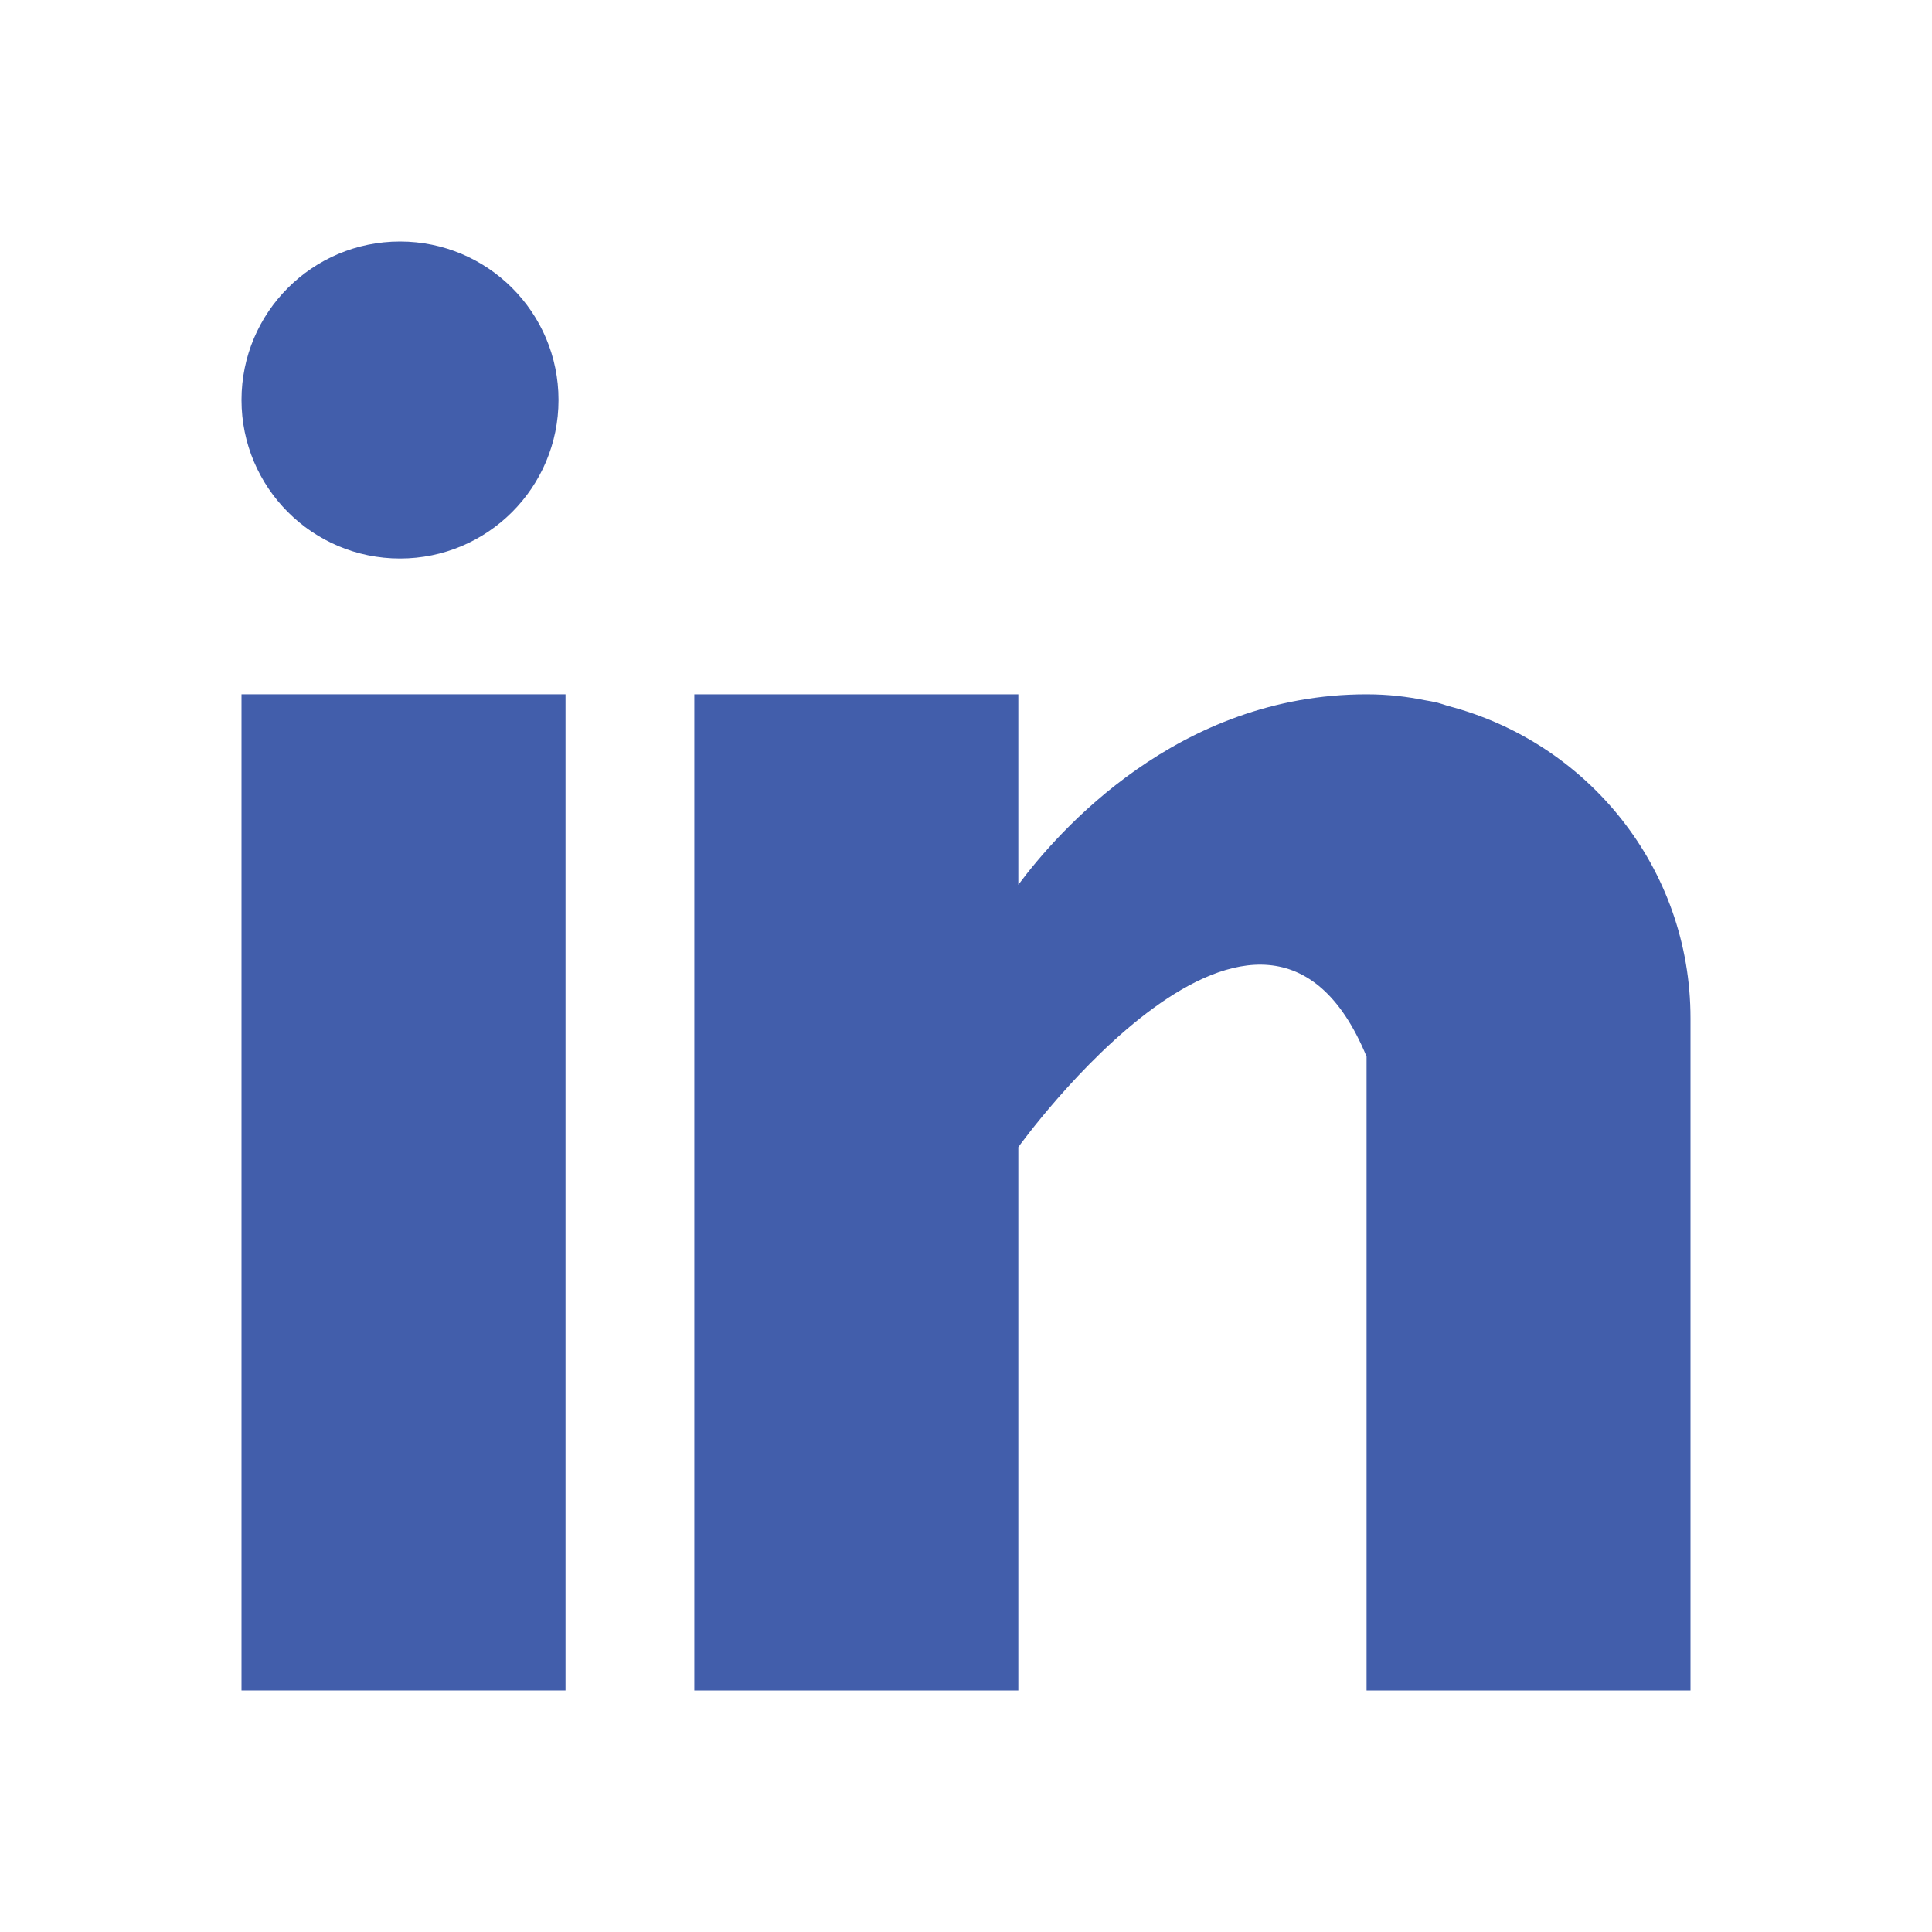 <svg width="50" height="50" viewBox="0 0 24 24" fill="none" xmlns="http://www.w3.org/2000/svg">
<path d="M7.025 8.625H3V21H7.025V8.625Z" fill="#425EAB"/>
<path d="M17.989 8.77C17.947 8.757 17.906 8.742 17.861 8.73C17.807 8.717 17.753 8.707 17.698 8.698C17.484 8.655 17.25 8.625 16.976 8.625C14.629 8.625 13.141 10.332 12.65 10.991V8.625H8.625V21H12.65V14.25C12.65 14.25 15.692 10.013 16.976 13.125C16.976 15.903 16.976 21 16.976 21H21V12.649C21 10.779 19.719 9.221 17.989 8.77Z" fill="#425EAB"/>
<path d="M4.969 6.938C6.056 6.938 6.938 6.056 6.938 4.969C6.938 3.881 6.056 3 4.969 3C3.881 3 3 3.881 3 4.969C3 6.056 3.881 6.938 4.969 6.938Z" fill="#425EAB"/>
</svg>
